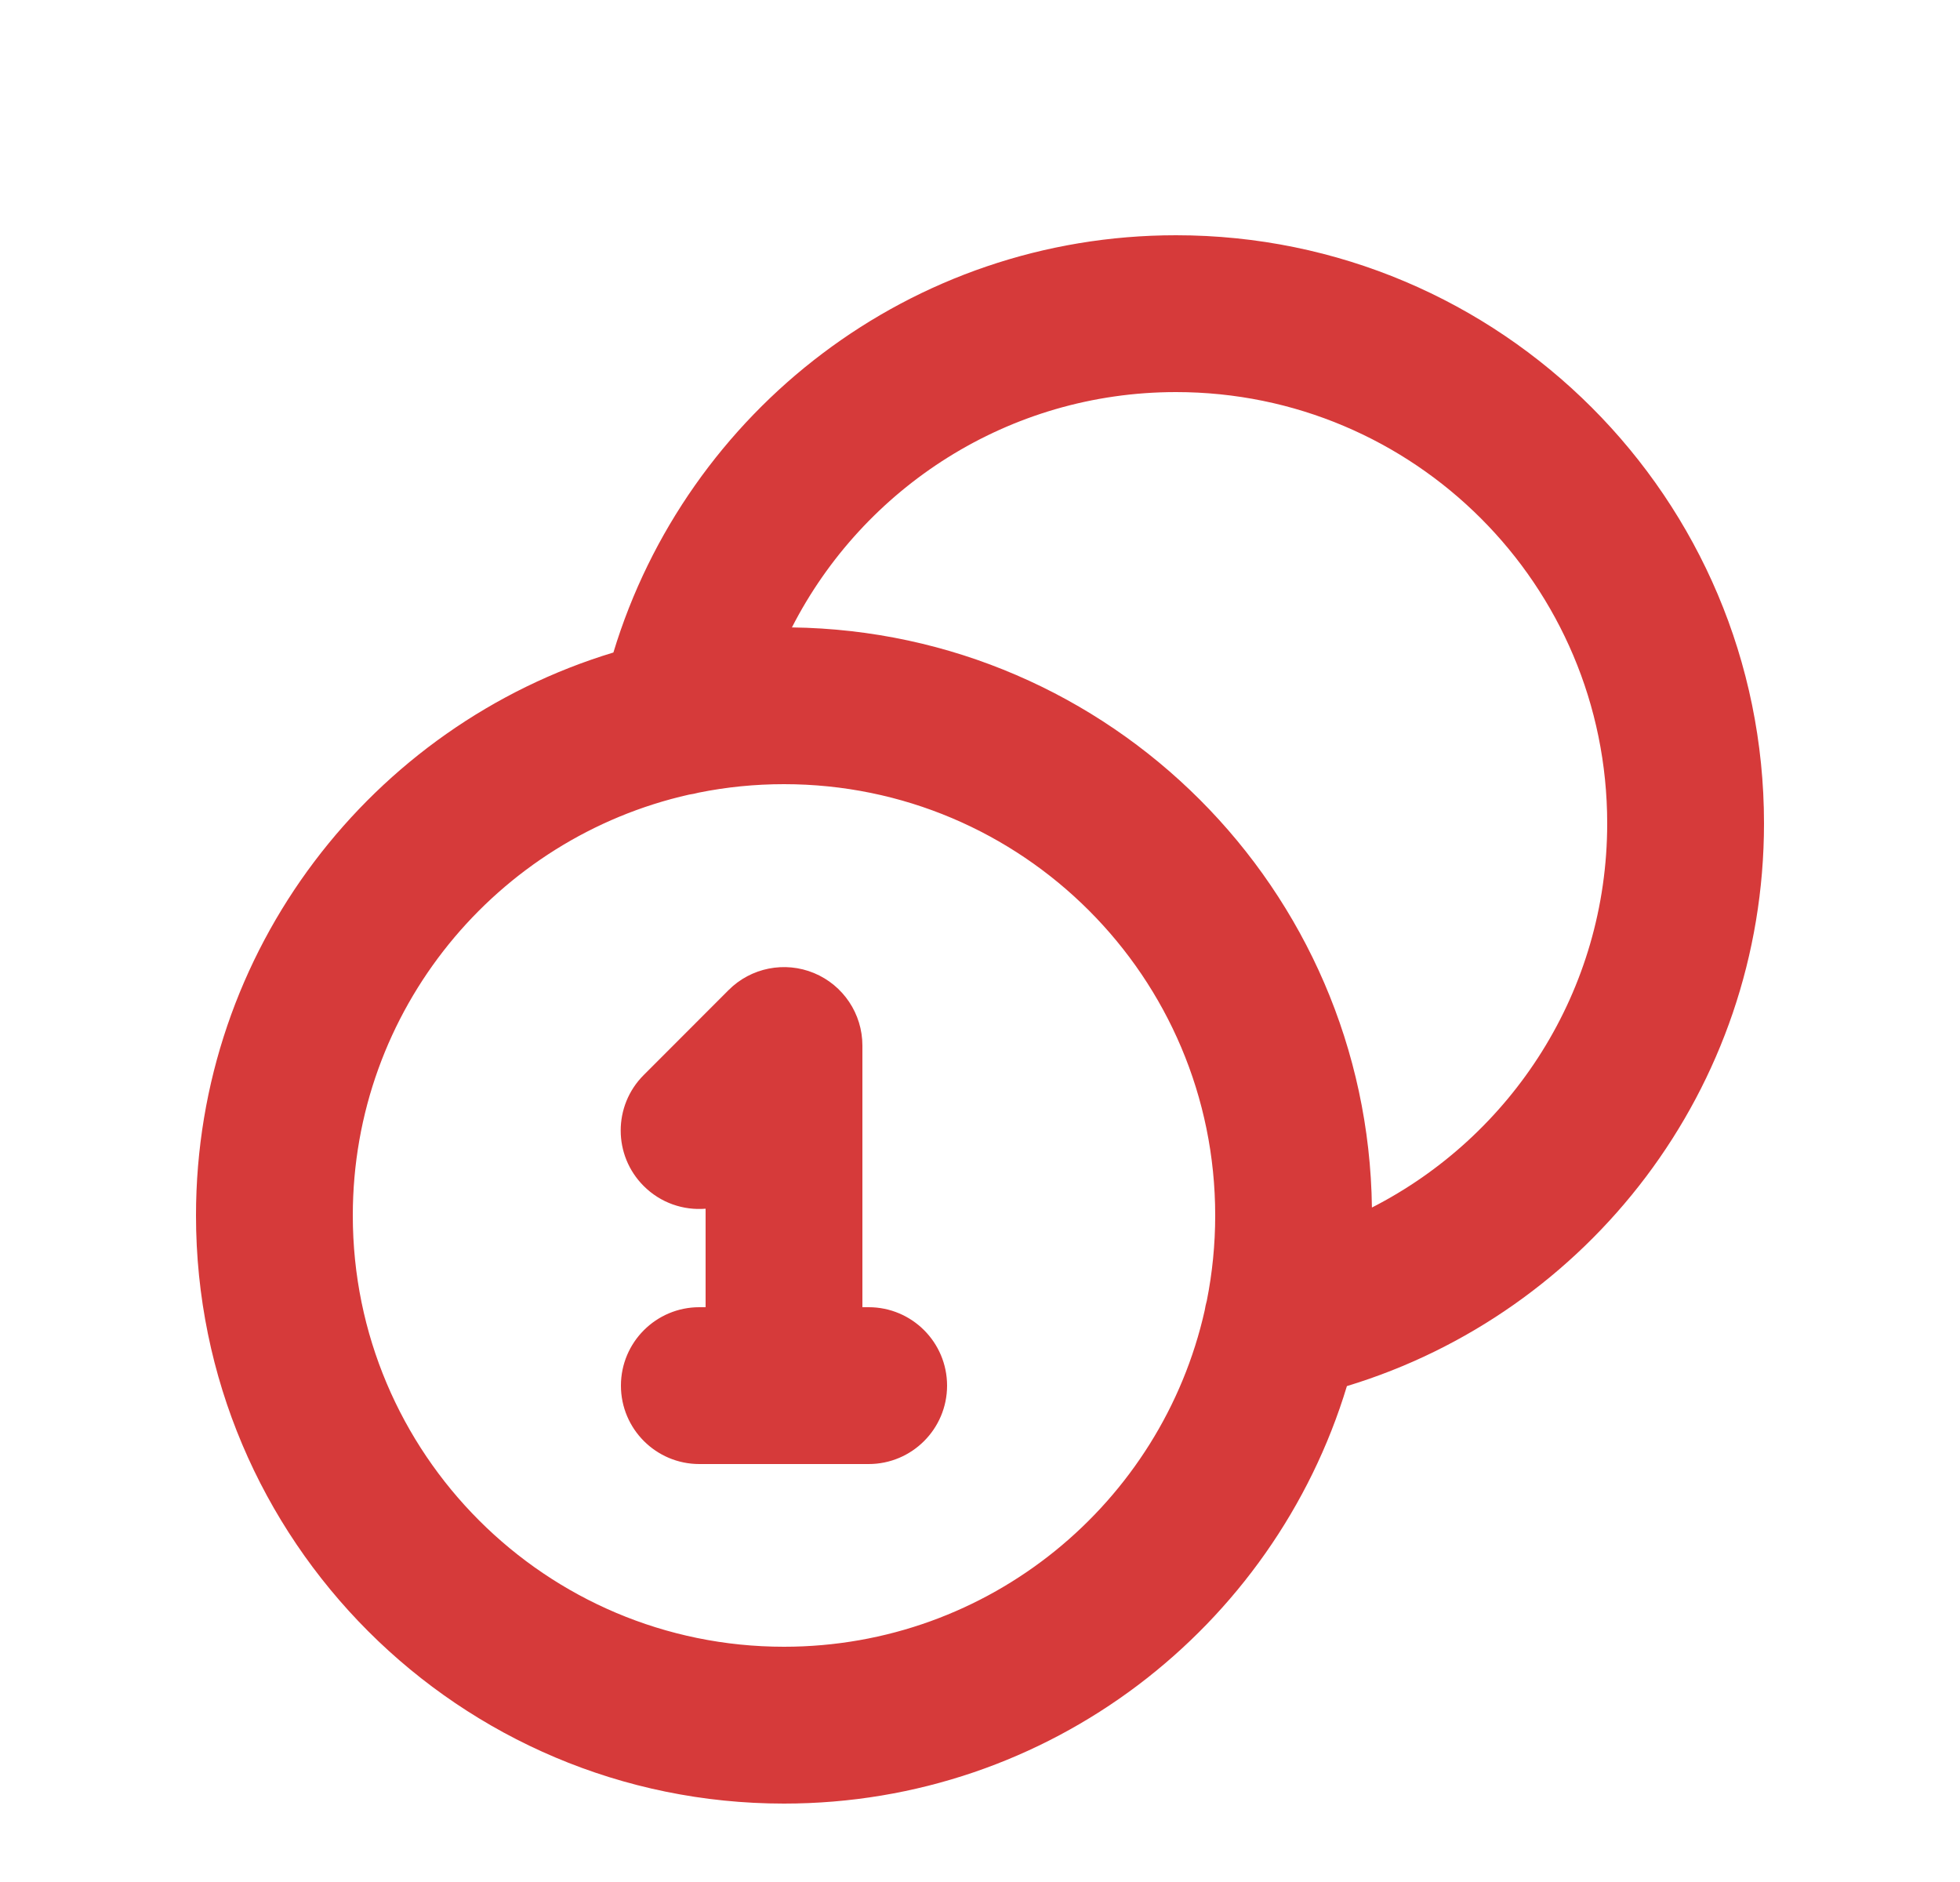 <svg width="25" height="24" viewBox="0 0 25 24" fill="none" xmlns="http://www.w3.org/2000/svg">
<path fill-rule="evenodd" clip-rule="evenodd" d="M10.101 8.001C11.012 6.22 12.864 5 15 5C18.038 5 20.5 7.462 20.5 10.5C20.5 12.637 19.281 14.489 17.499 15.399C17.446 11.337 14.163 8.055 10.101 8.001ZM8.79 10.133C8.832 10.127 8.872 10.119 8.912 10.108C9.264 10.037 9.628 10 10 10C13.038 10 15.5 12.462 15.5 15.5C15.5 15.872 15.463 16.236 15.393 16.587C15.381 16.628 15.373 16.669 15.366 16.711C14.815 19.166 12.622 21 10 21C6.963 21 4.5 18.538 4.5 15.5C4.5 12.878 6.335 10.685 8.79 10.133ZM7.824 8.321C8.758 5.243 11.615 3 15 3C19.142 3 22.5 6.358 22.5 10.5C22.5 13.886 20.258 16.742 17.18 17.676C16.247 20.757 13.386 23 10 23C5.859 23 2.5 19.642 2.5 15.5C2.5 12.114 4.744 9.253 7.824 8.321ZM11 13.333C11 12.928 10.756 12.564 10.383 12.409C10.009 12.254 9.578 12.34 9.293 12.626L8.21 13.71C7.819 14.101 7.82 14.734 8.21 15.124C8.427 15.341 8.717 15.437 9 15.414V16.67H8.92C8.368 16.67 7.92 17.118 7.92 17.67C7.92 18.222 8.368 18.67 8.92 18.67H11.08C11.632 18.67 12.08 18.222 12.08 17.67C12.08 17.118 11.632 16.67 11.08 16.67H11V13.333Z" fill="#D63A3A"/>
</svg>
